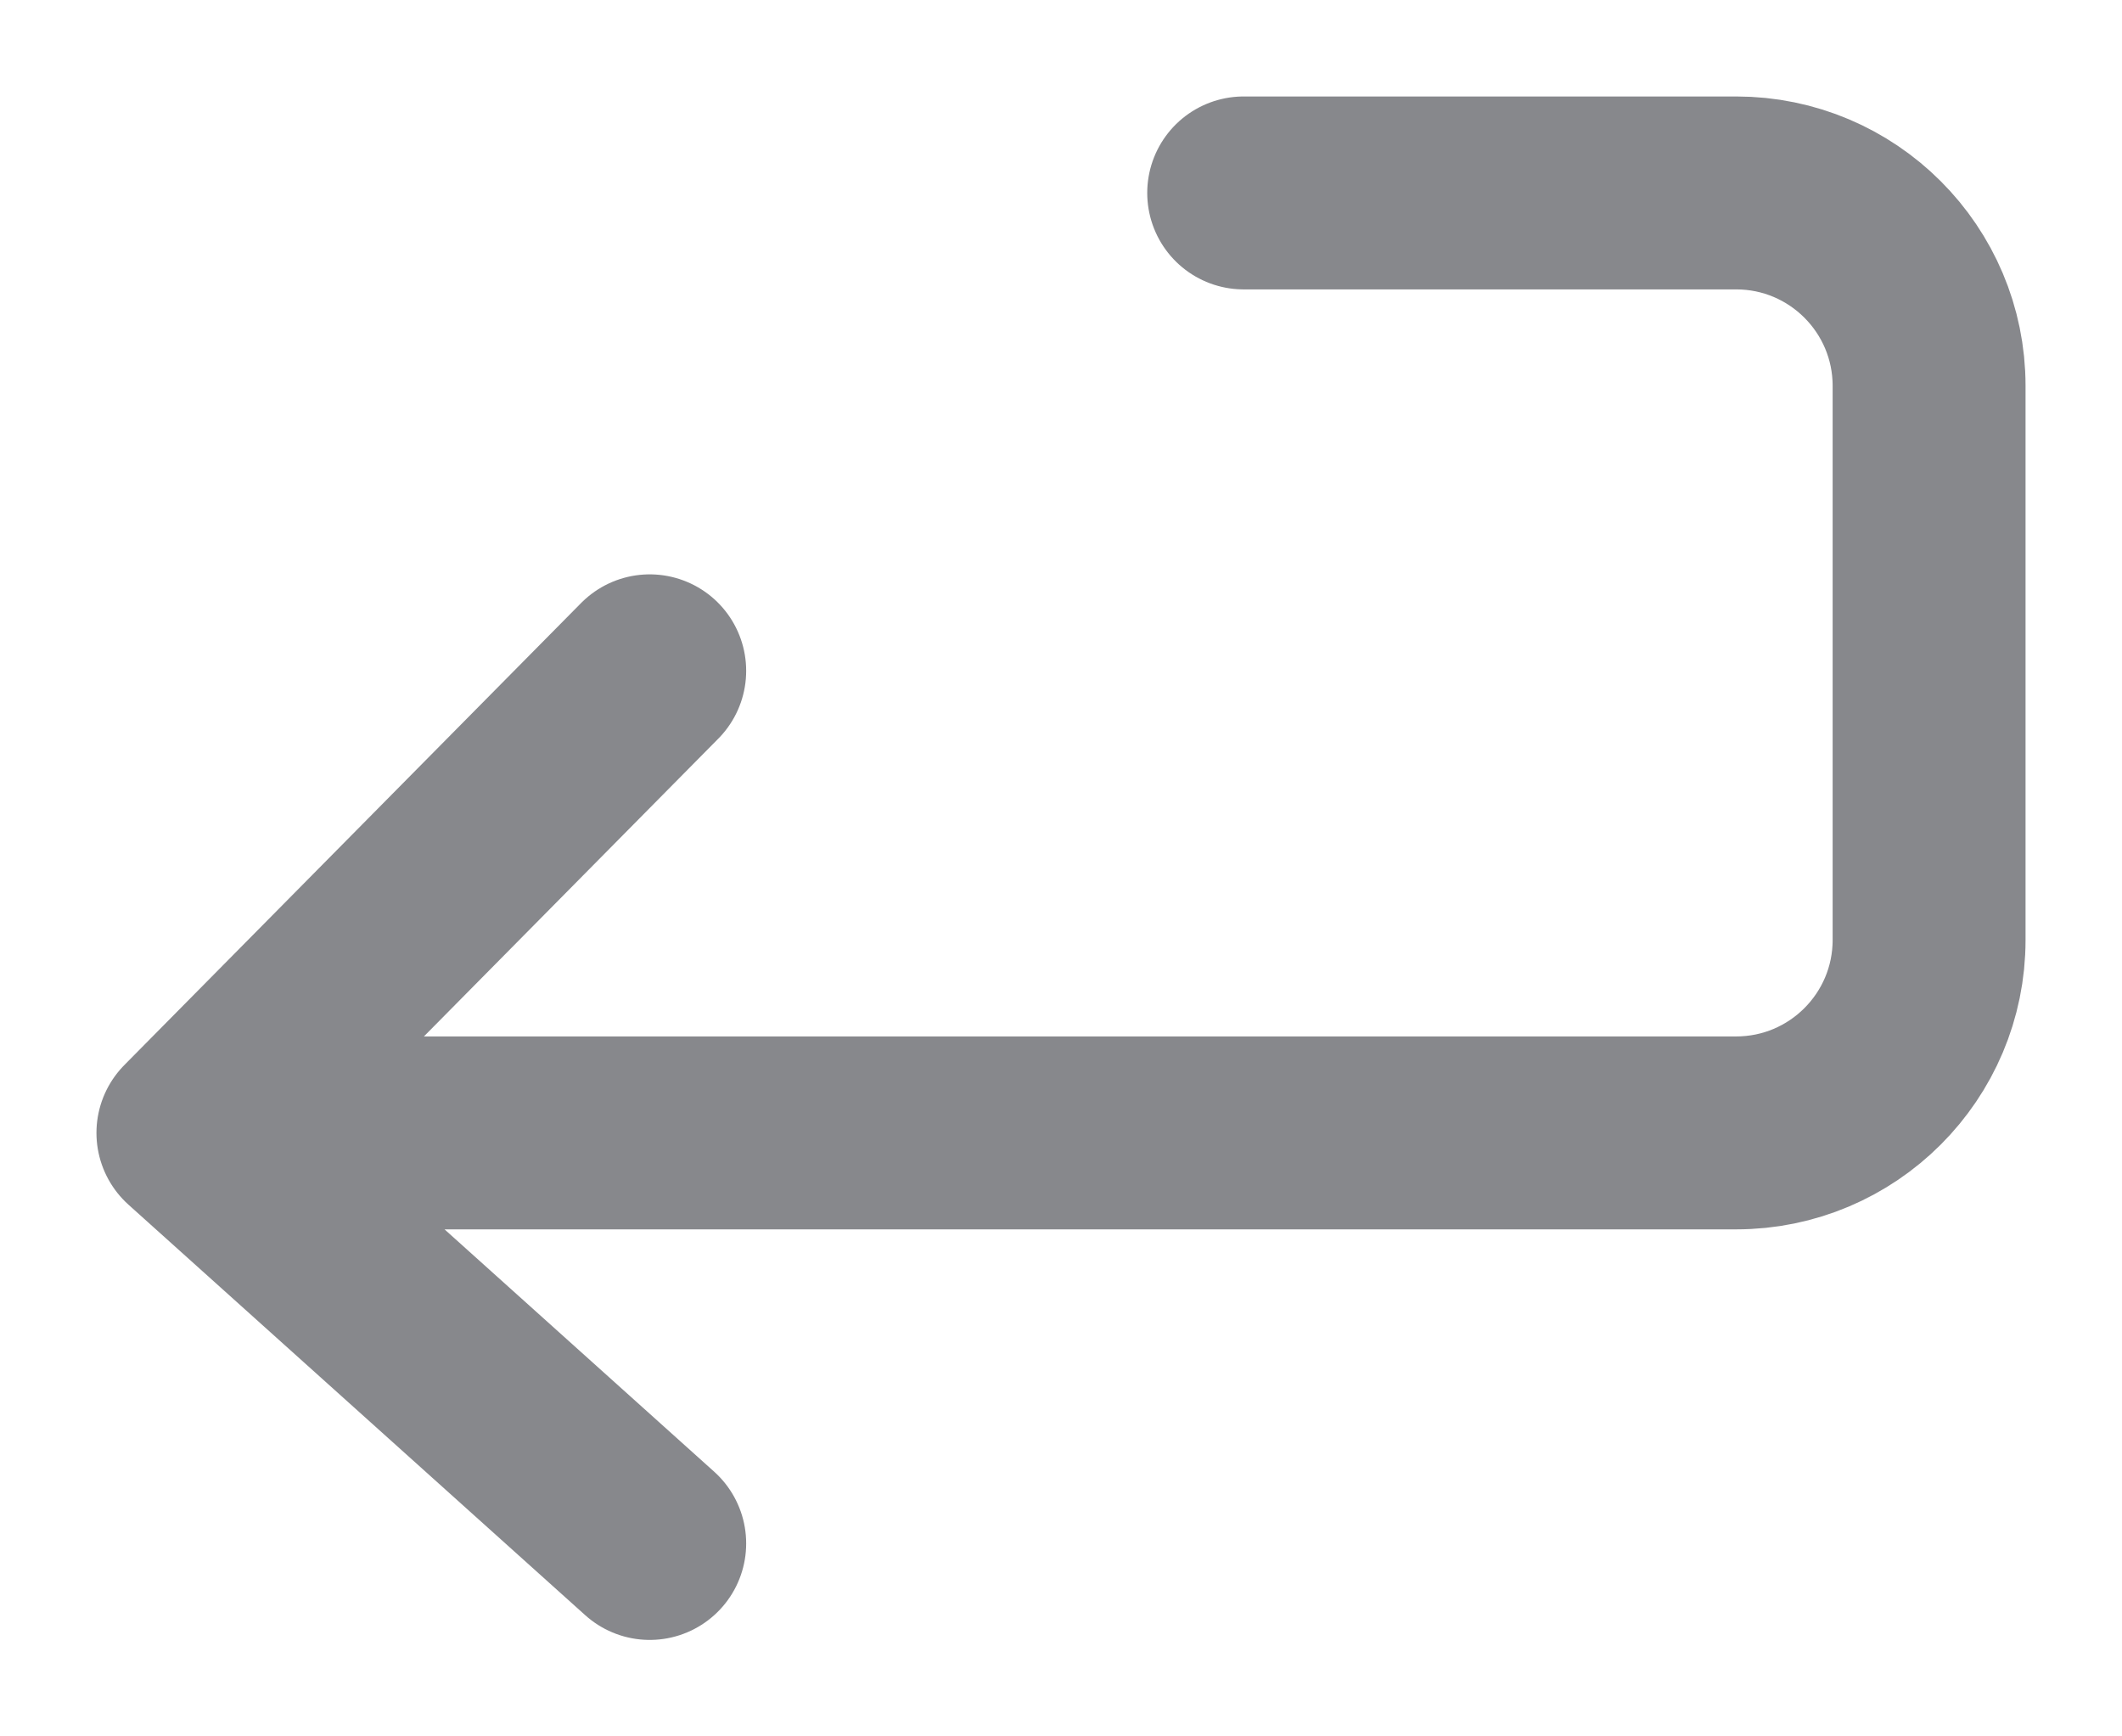 <svg width="11" height="9" viewBox="0 0 11 9" fill="none" xmlns="http://www.w3.org/2000/svg">
<path id="Vector 16" d="M1 5.872L3.368 8M1 5.872L3.368 3.477M1 5.872L4.256 5.872L9 5.872C9.552 5.872 10 5.424 10 4.872L10 2C10 1.448 9.552 1 9 1L6.447 1" stroke="#87888C" stroke-linecap="round" stroke-linejoin="round"/>
</svg>
